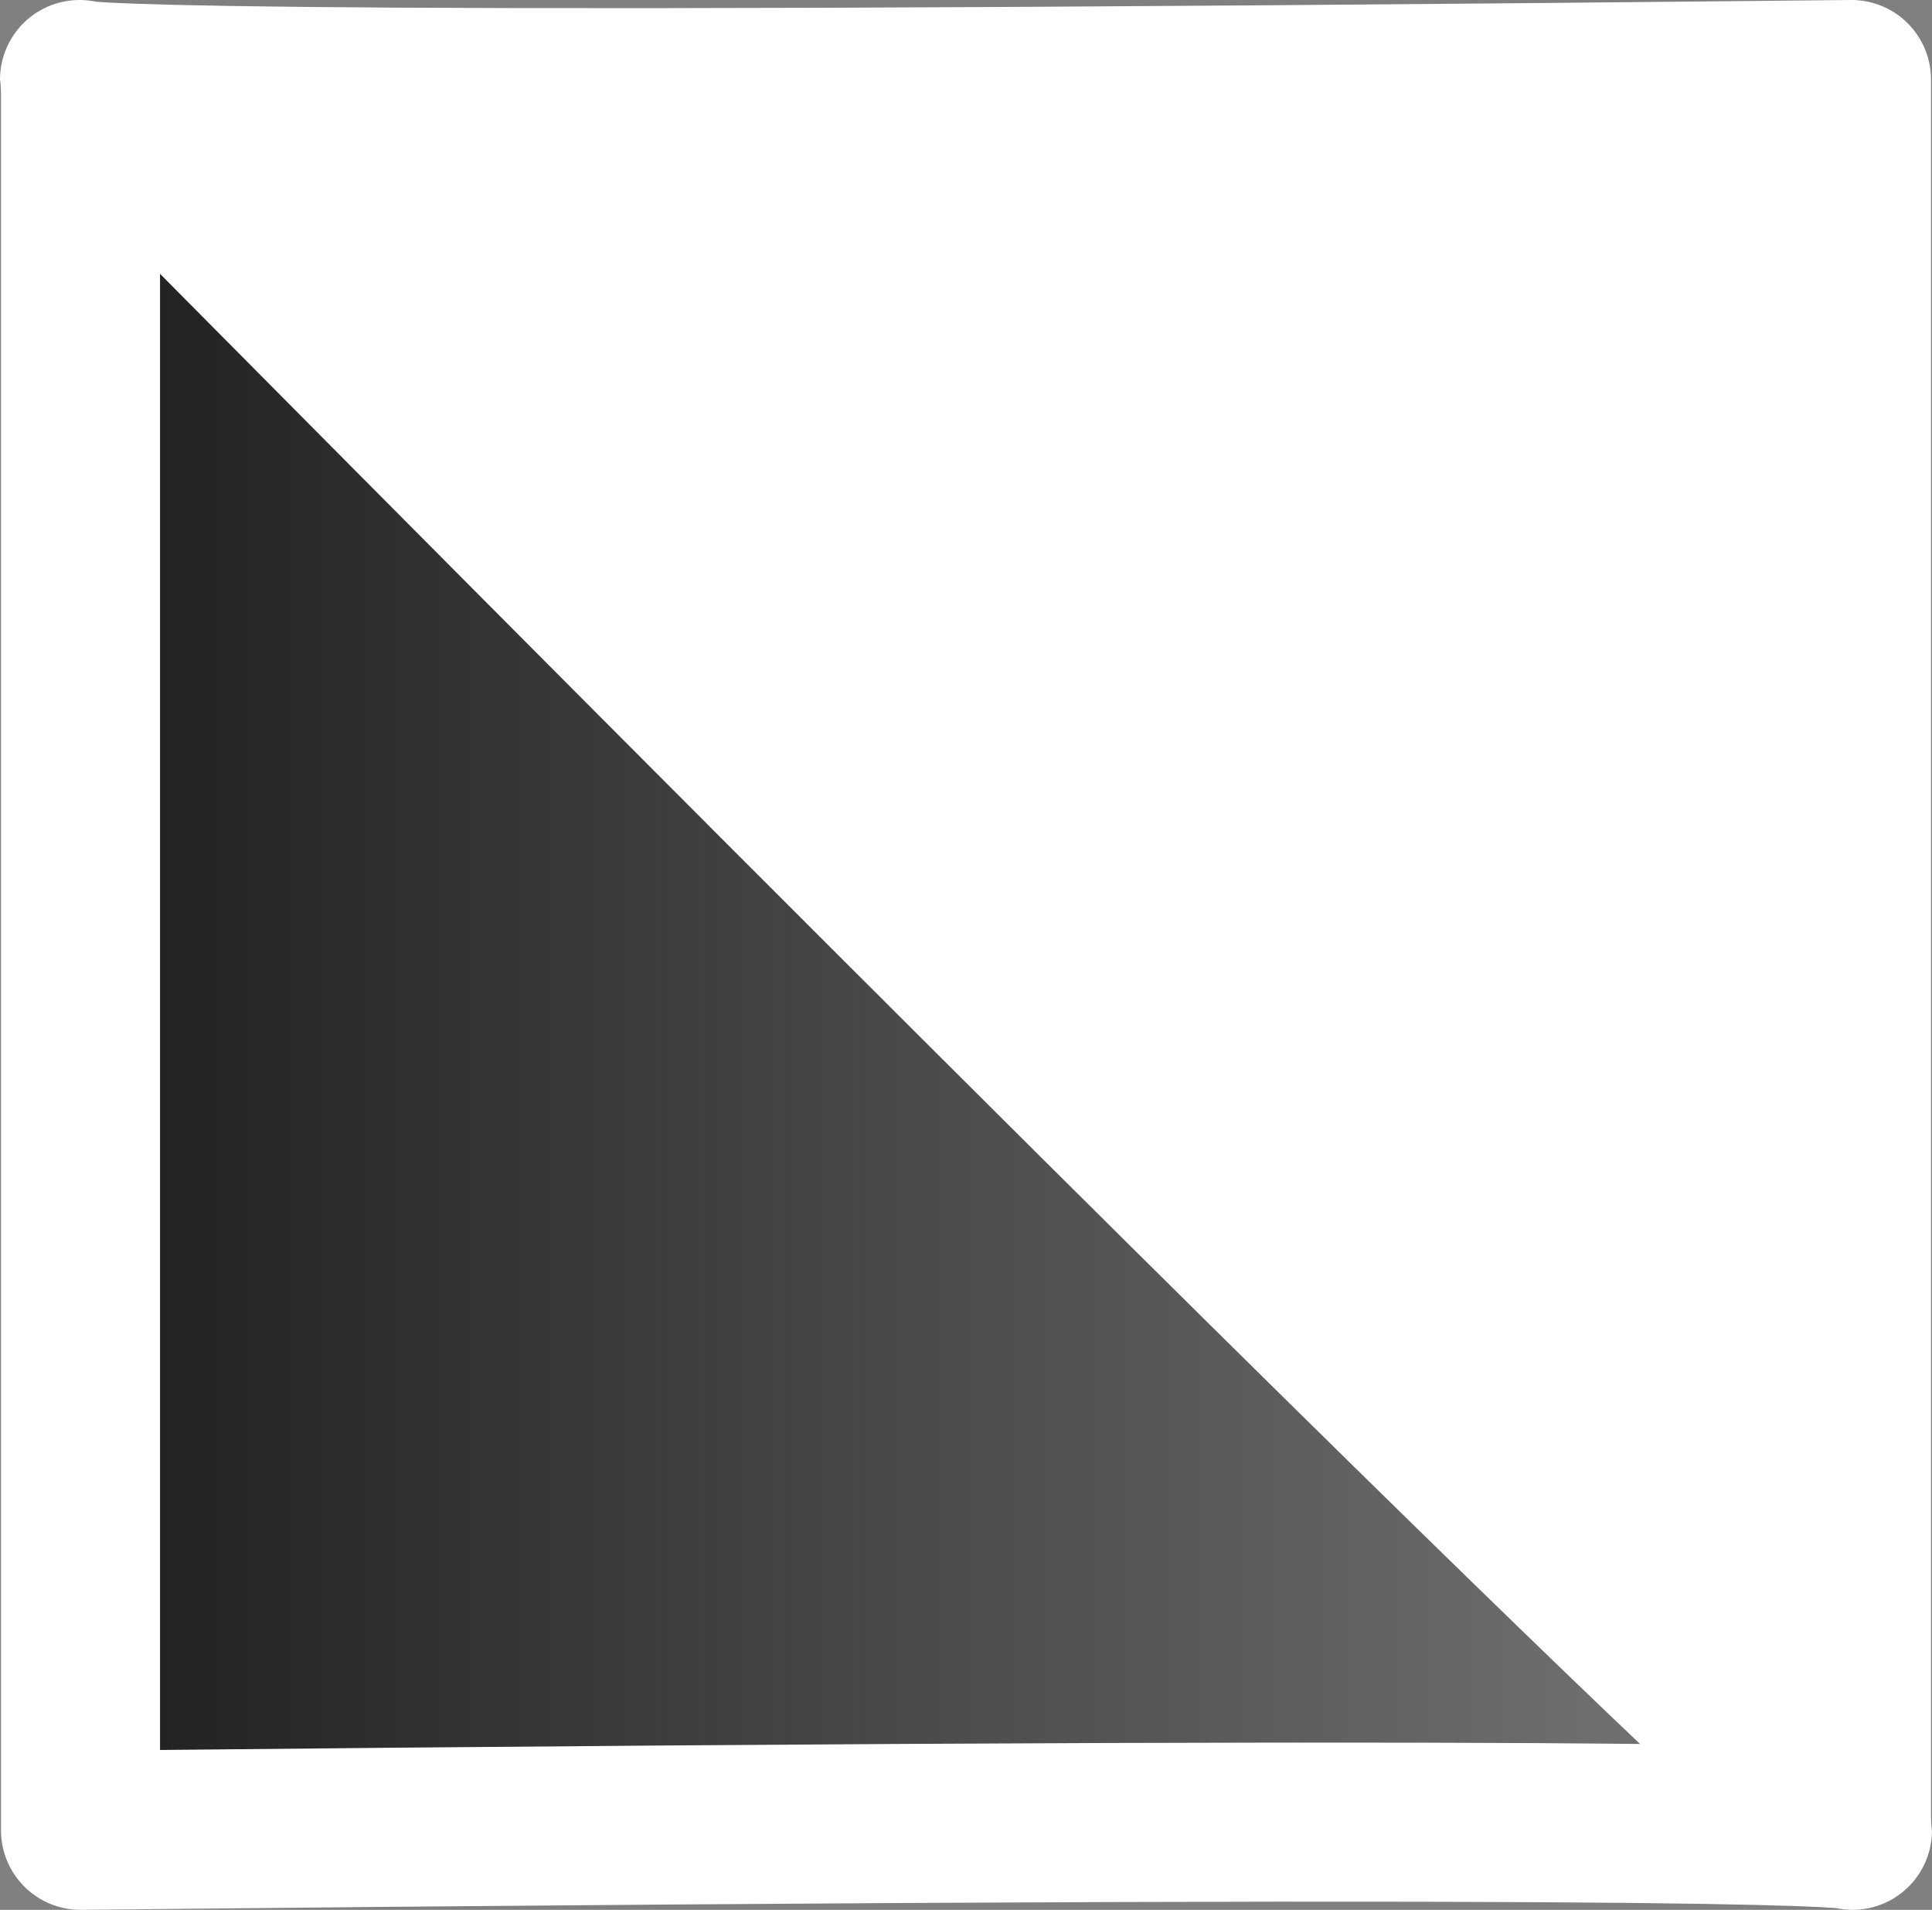 <?xml version="1.0" encoding="UTF-8" standalone="no"?>
<!-- Created with Inkscape (http://www.inkscape.org/) -->

<svg
   xmlns:dc="http://purl.org/dc/elements/1.1/"
   xmlns:cc="http://creativecommons.org/ns#"
   xmlns:rdf="http://www.w3.org/1999/02/22-rdf-syntax-ns#"
   xmlns:svg="http://www.w3.org/2000/svg"
   xmlns="http://www.w3.org/2000/svg"
   xmlns:xlink="http://www.w3.org/1999/xlink"
   version="1.0"
   width="996.211"
   height="984.569"
   id="Yes_check">
  <rect width="100%" height="100%" fill="#808080" stroke="none"/>
  <defs
     id="defs1373">
    <linearGradient
       id="linearGradient3832">
      <stop
         id="stop3834"
         style="stop-color:#1a1a1a;stop-opacity:1"
         offset="0" />
      <stop
         id="stop3836"
         style="stop-color:#1a1a1a;stop-opacity:0"
         offset="1" />
    </linearGradient>
    <linearGradient
       id="linearGradient3766">
      <stop
         id="stop3768"
         style="stop-color:#b3b3b3;stop-opacity:1"
         offset="0" />
      <stop
         id="stop3770"
         style="stop-color:#b3b3b3;stop-opacity:0"
         offset="1" />
    </linearGradient>
    <linearGradient
       id="linearGradient3756">
      <stop
         id="stop3758"
         style="stop-color:#000000;stop-opacity:1"
         offset="0" />
      <stop
         id="stop3760"
         style="stop-color:#000000;stop-opacity:0"
         offset="1" />
    </linearGradient>
    <linearGradient
       id="linearGradient2250">
      <stop
         id="stop2252"
         style="stop-color:#008700;stop-opacity:1"
         offset="0" />
      <stop
         id="stop2254"
         style="stop-color:#006f00;stop-opacity:1"
         offset="1" />
    </linearGradient>
    <radialGradient
       cx="206.952"
       cy="329.383"
       r="292.311"
       fx="206.952"
       fy="329.383"
       id="radialGradient2256"
       xlink:href="#linearGradient2250"
       gradientUnits="userSpaceOnUse"
       gradientTransform="matrix(1,0,0,0.983,0,5.166)" />
    <linearGradient
       x1="3.041"
       y1="520.2"
       x2="533.504"
       y2="520.2"
       id="linearGradient3772"
       xlink:href="#linearGradient3766"
       gradientUnits="userSpaceOnUse" />
    <linearGradient
       x1="3.041"
       y1="520.2"
       x2="533.504"
       y2="520.2"
       id="linearGradient3774"
       xlink:href="#linearGradient3766"
       gradientUnits="userSpaceOnUse" />
    <linearGradient
       x1="153.842"
       y1="692.393"
       x2="793.645"
       y2="692.393"
       id="linearGradient3796-5"
       xlink:href="#linearGradient3790-2"
       gradientUnits="userSpaceOnUse"
       gradientTransform="matrix(1.43,0,0,2.212,-179.772,-1040.218)" />
    <linearGradient
       id="linearGradient3790-2">
      <stop
         id="stop3792-3"
         style="stop-color:#cccccc;stop-opacity:1"
         offset="0" />
      <stop
         id="stop3794-1"
         style="stop-color:#cccccc;stop-opacity:0"
         offset="1" />
    </linearGradient>
    <linearGradient
       x1="-0.015"
       y1="491.537"
       x2="995.684"
       y2="491.537"
       id="linearGradient3838"
       xlink:href="#linearGradient3832"
       gradientUnits="userSpaceOnUse"
       gradientTransform="translate(0.527,1.511)" />
    <linearGradient
       x1="-0.015"
       y1="491.537"
       x2="995.684"
       y2="491.537"
       id="linearGradient3838-2"
       xlink:href="#linearGradient3832-7"
       gradientUnits="userSpaceOnUse" />
    <linearGradient
       id="linearGradient3832-7">
      <stop
         id="stop3834-7"
         style="stop-color:#1a1a1a;stop-opacity:1"
         offset="0" />
      <stop
         id="stop3836-1"
         style="stop-color:#1a1a1a;stop-opacity:0"
         offset="1" />
    </linearGradient>
  </defs>
  <path
     d="m 41.513,42.534 0,901.033 c 913.695,-9.485 913.695,0 913.695,0 C 53.778,33.049 41.513,42.534 41.513,42.534 z"
     id="path3780"
     style="fill:url(#linearGradient3838);fill-opacity:1;stroke:#ffffff;stroke-width:82.004;stroke-linecap:round;stroke-linejoin:round;stroke-miterlimit:4;stroke-opacity:1;stroke-dasharray:none" />
  <path
     d="m 954.698,942.035 0,-901.033 c -913.696,9.485 -913.696,0 -913.696,0 C 942.433,951.52 954.698,942.035 954.698,942.035 z"
     id="path3780-2"
     style="fill:#ffffff;fill-opacity:1;stroke:#ffffff;stroke-width:82.004;stroke-linecap:round;stroke-linejoin:round;stroke-miterlimit:4;stroke-opacity:1;stroke-dasharray:none" />
</svg>
